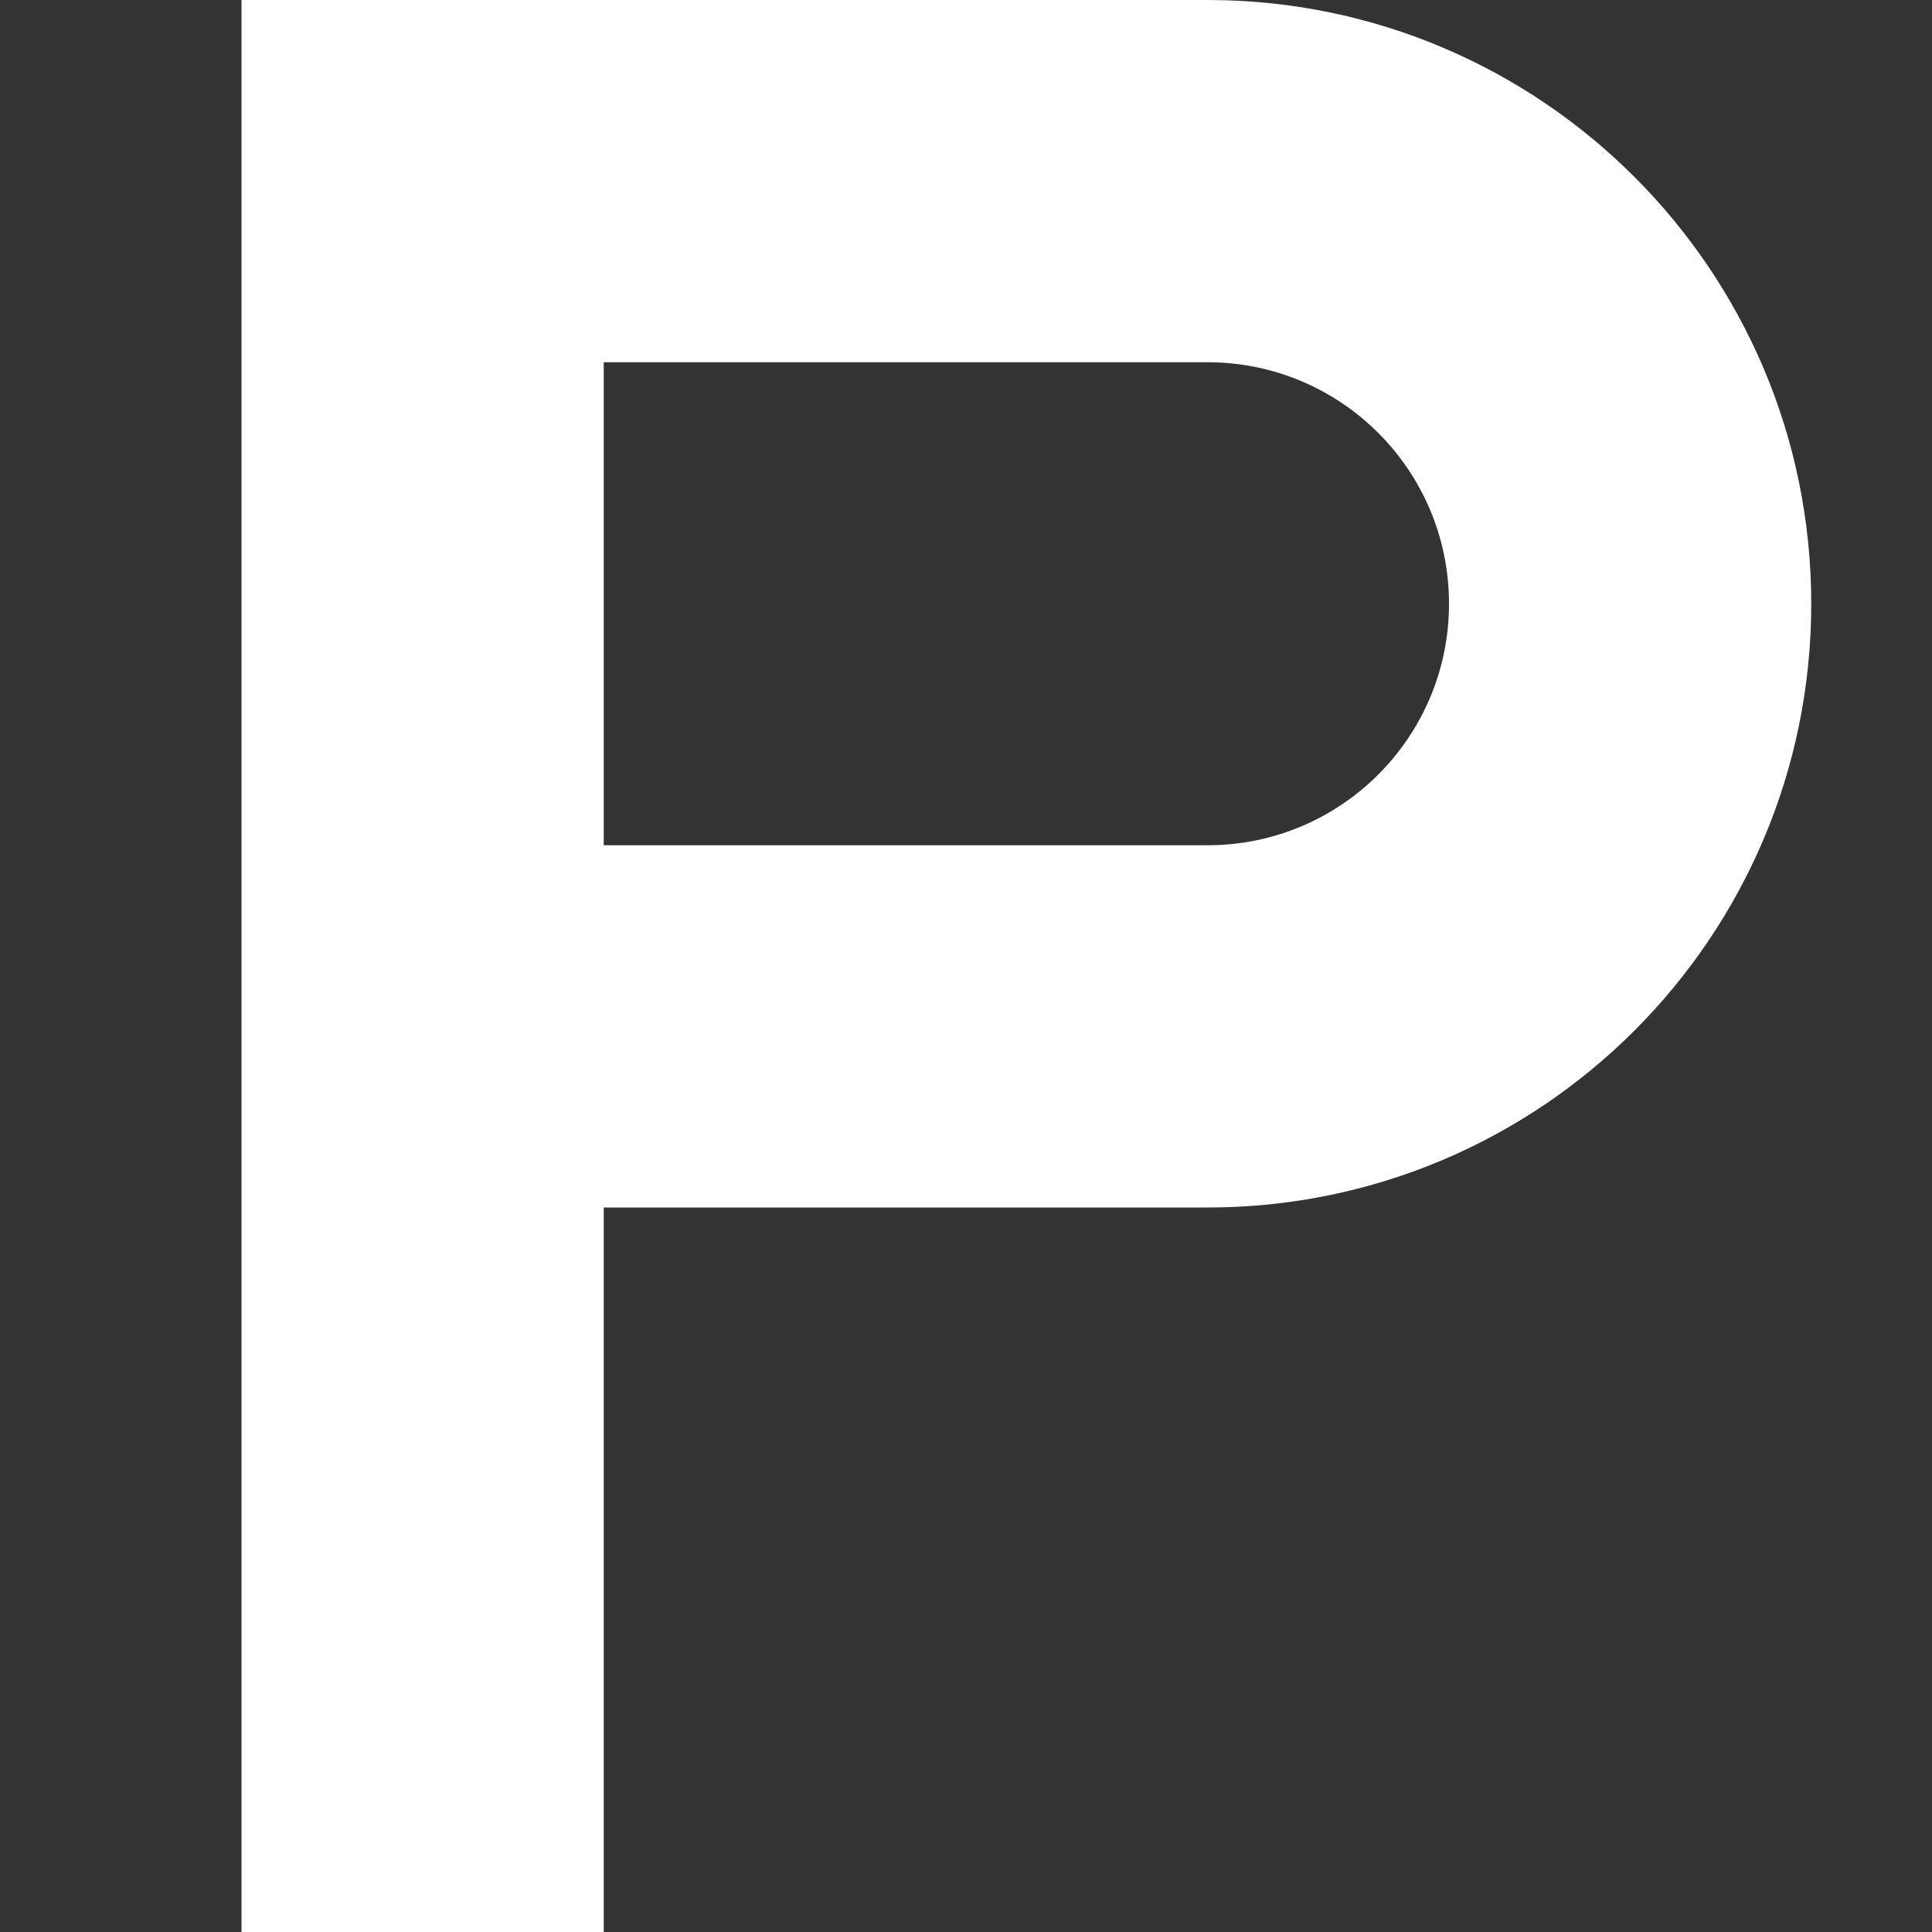 <?xml version="1.0" encoding="utf-8"?><!-- Uploaded to: SVG Repo, www.svgrepo.com, Generator: SVG Repo Mixer Tools -->
<svg width="800px" height="800px" viewBox="0 0 16 16" fill="none" xmlns="http://www.w3.org/2000/svg">
<rect x="0" y="0" width="16" height="16" fill="#333333" stroke="none"/>
<path fill-rule="evenodd" clip-rule="evenodd" d="M2 0H10C12.761 0 15 2.239 15 5C15 7.761 12.761 10 10 10H5V16H2V0ZM5 7H10C11.105 7 12 6.105 12 5C12 3.895 11.105 3 10 3H5V7Z" fill="#ffffff"/>
</svg>
